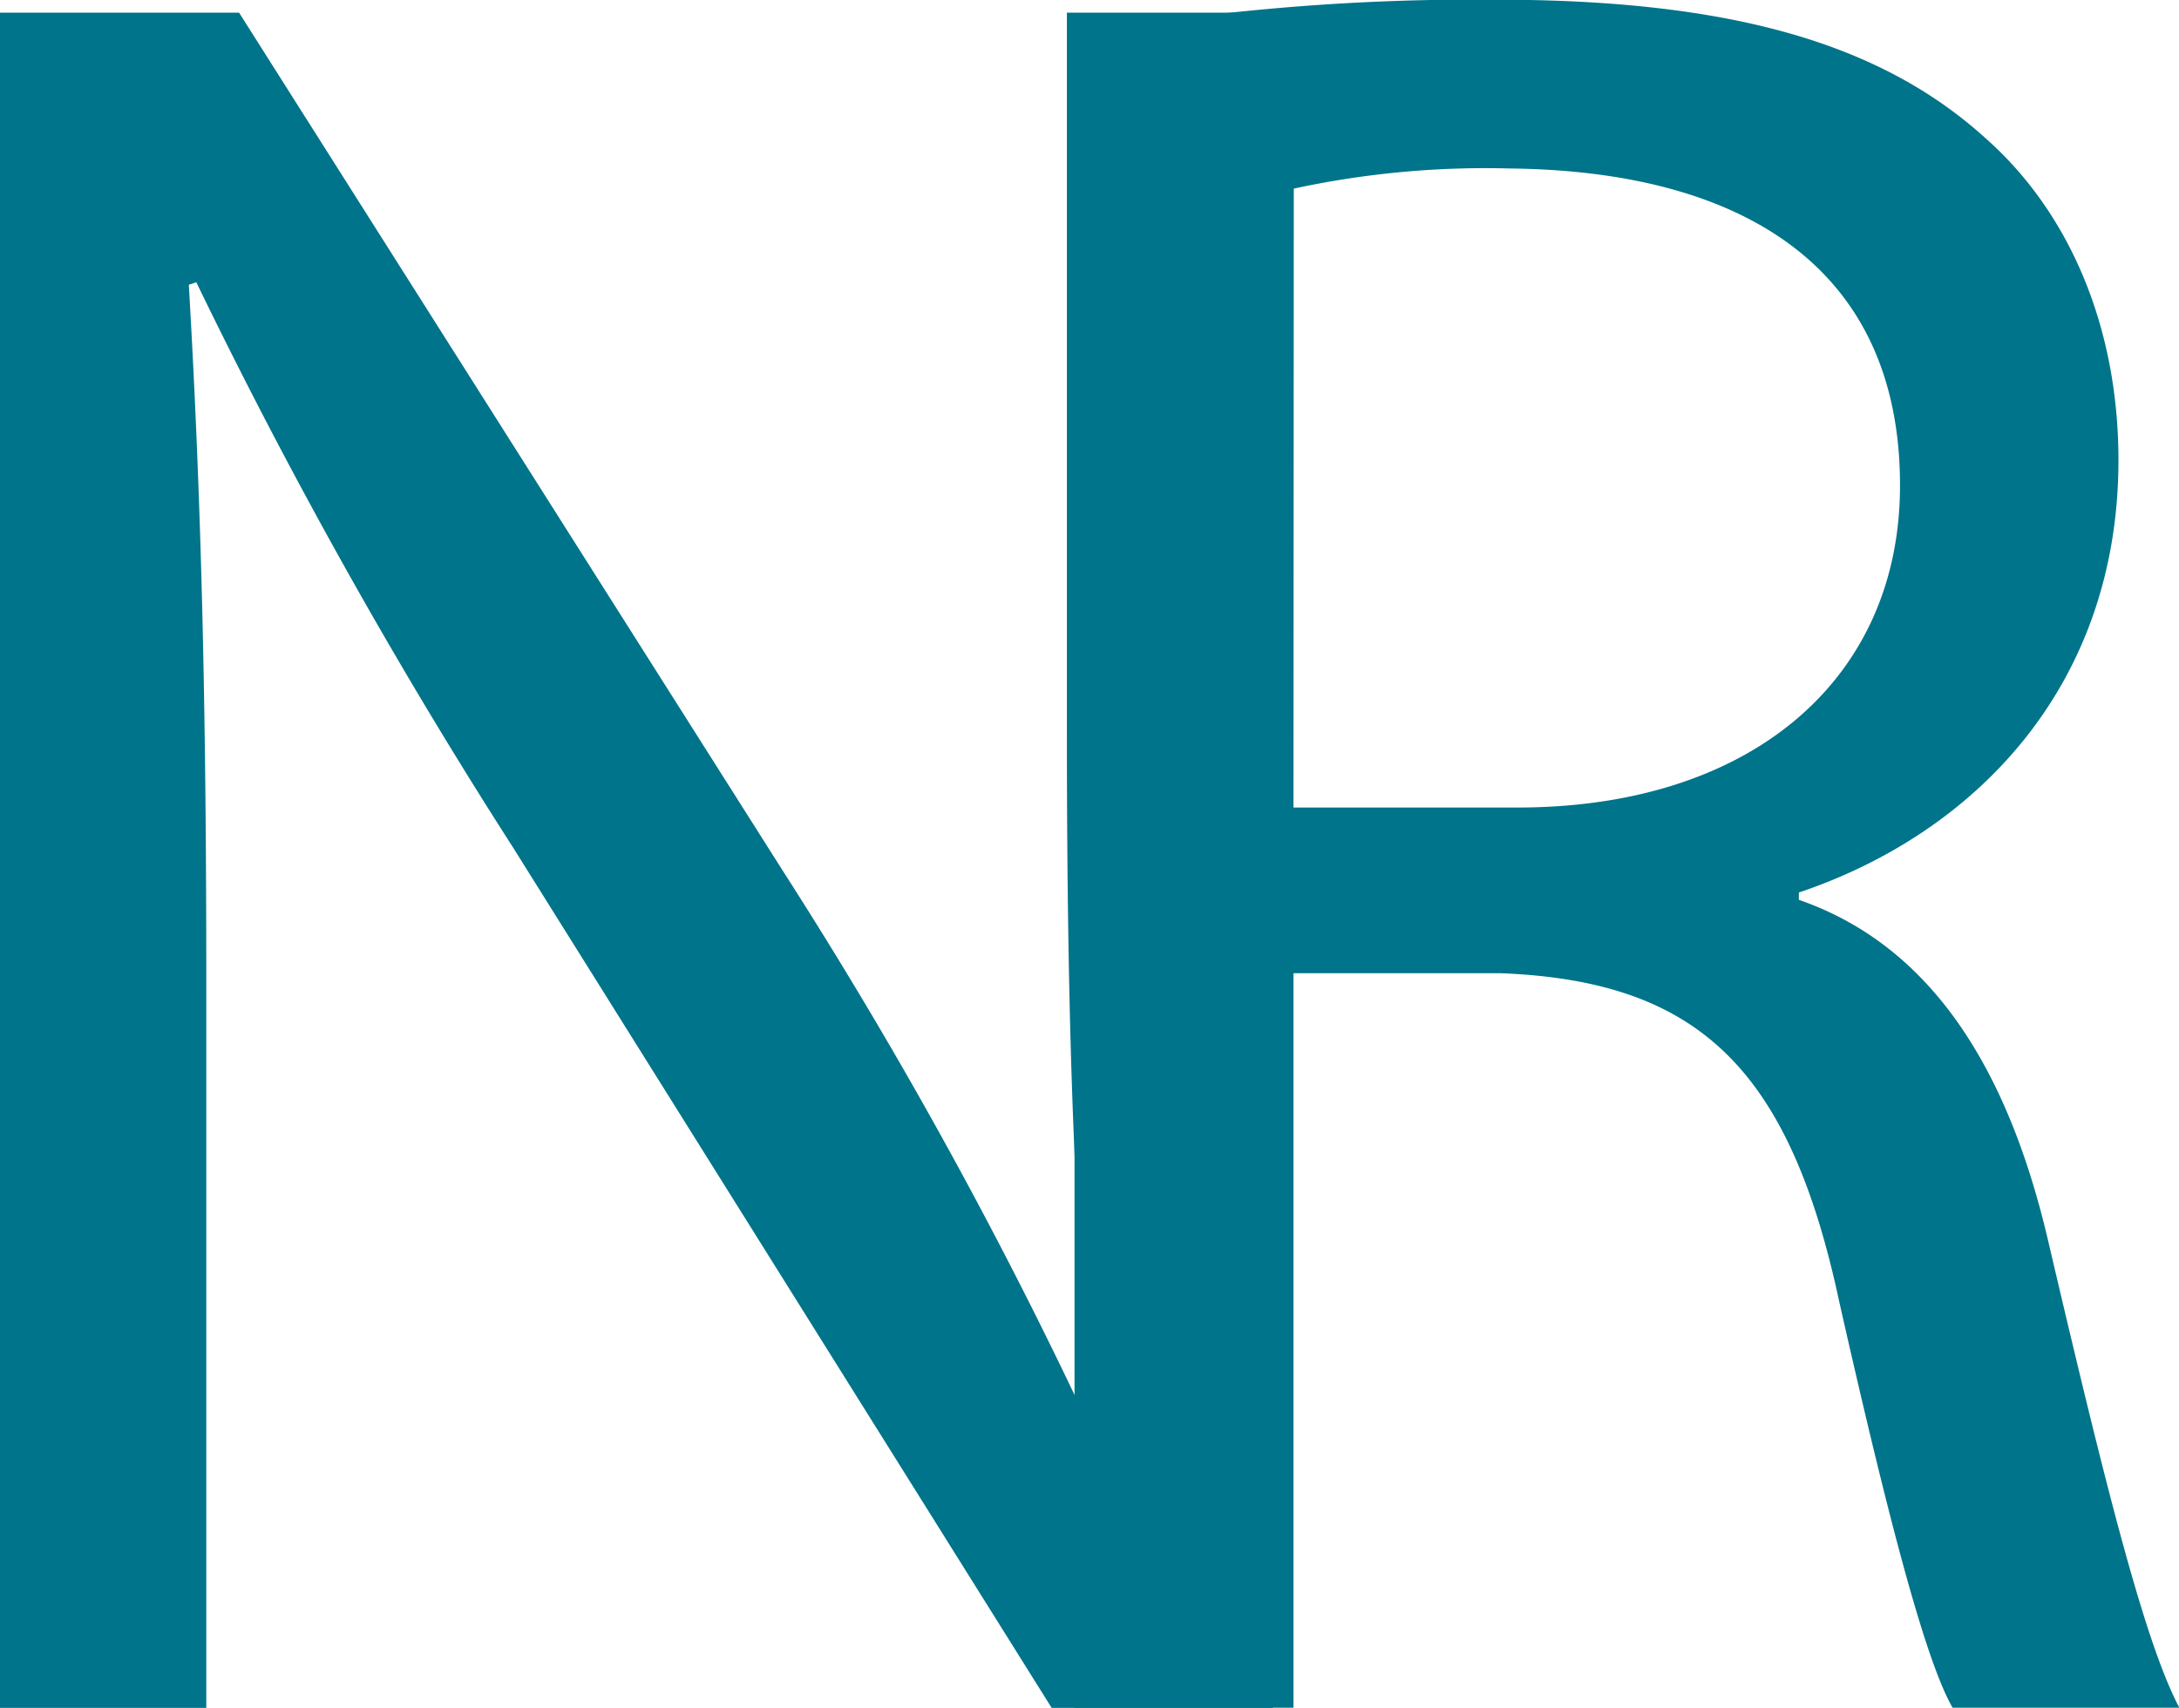 <svg xmlns="http://www.w3.org/2000/svg" viewBox="0 0 130.98 102.68"><defs><style>.cls-1{fill:#00748a;}</style></defs><g id="Layer_2" data-name="Layer 2"><g id="Layer_1-2" data-name="Layer 1"><path class="cls-1" d="M11.49,126.59V24.66H25.86L58.53,76.23a287.86,287.86,0,0,1,18.3,33.12l.3-.16c-1.21-13.61-1.51-26-1.51-41.89V24.66H88V126.59H74.71L42.34,74.87a325.34,325.34,0,0,1-19.05-34l-.45.15c.75,12.85,1.05,25.1,1.05,42v43.56Z" transform="translate(-11.49 -23.9)"/><path class="cls-1" d="M76.08,26a137.25,137.25,0,0,1,25.26-2.12c14.07,0,23.14,2.57,29.49,8.32,5.14,4.54,8,11.49,8,19.36,0,13.46-8.47,22.38-19.21,26V78c7.86,2.72,12.55,10,15,20.57,3.33,14.21,5.75,24,7.87,28H128.86c-1.66-2.88-3.93-11.65-6.8-24.35-3-14.07-8.47-19.36-20.42-19.81H89.24v44.16H76.08ZM89.24,72.45H102.7c14.07,0,23-7.72,23-19.36,0-13.16-9.53-18.91-23.44-19.06a54.47,54.47,0,0,0-13,1.21Z" transform="translate(-11.49 -23.9)"/></g></g></svg>